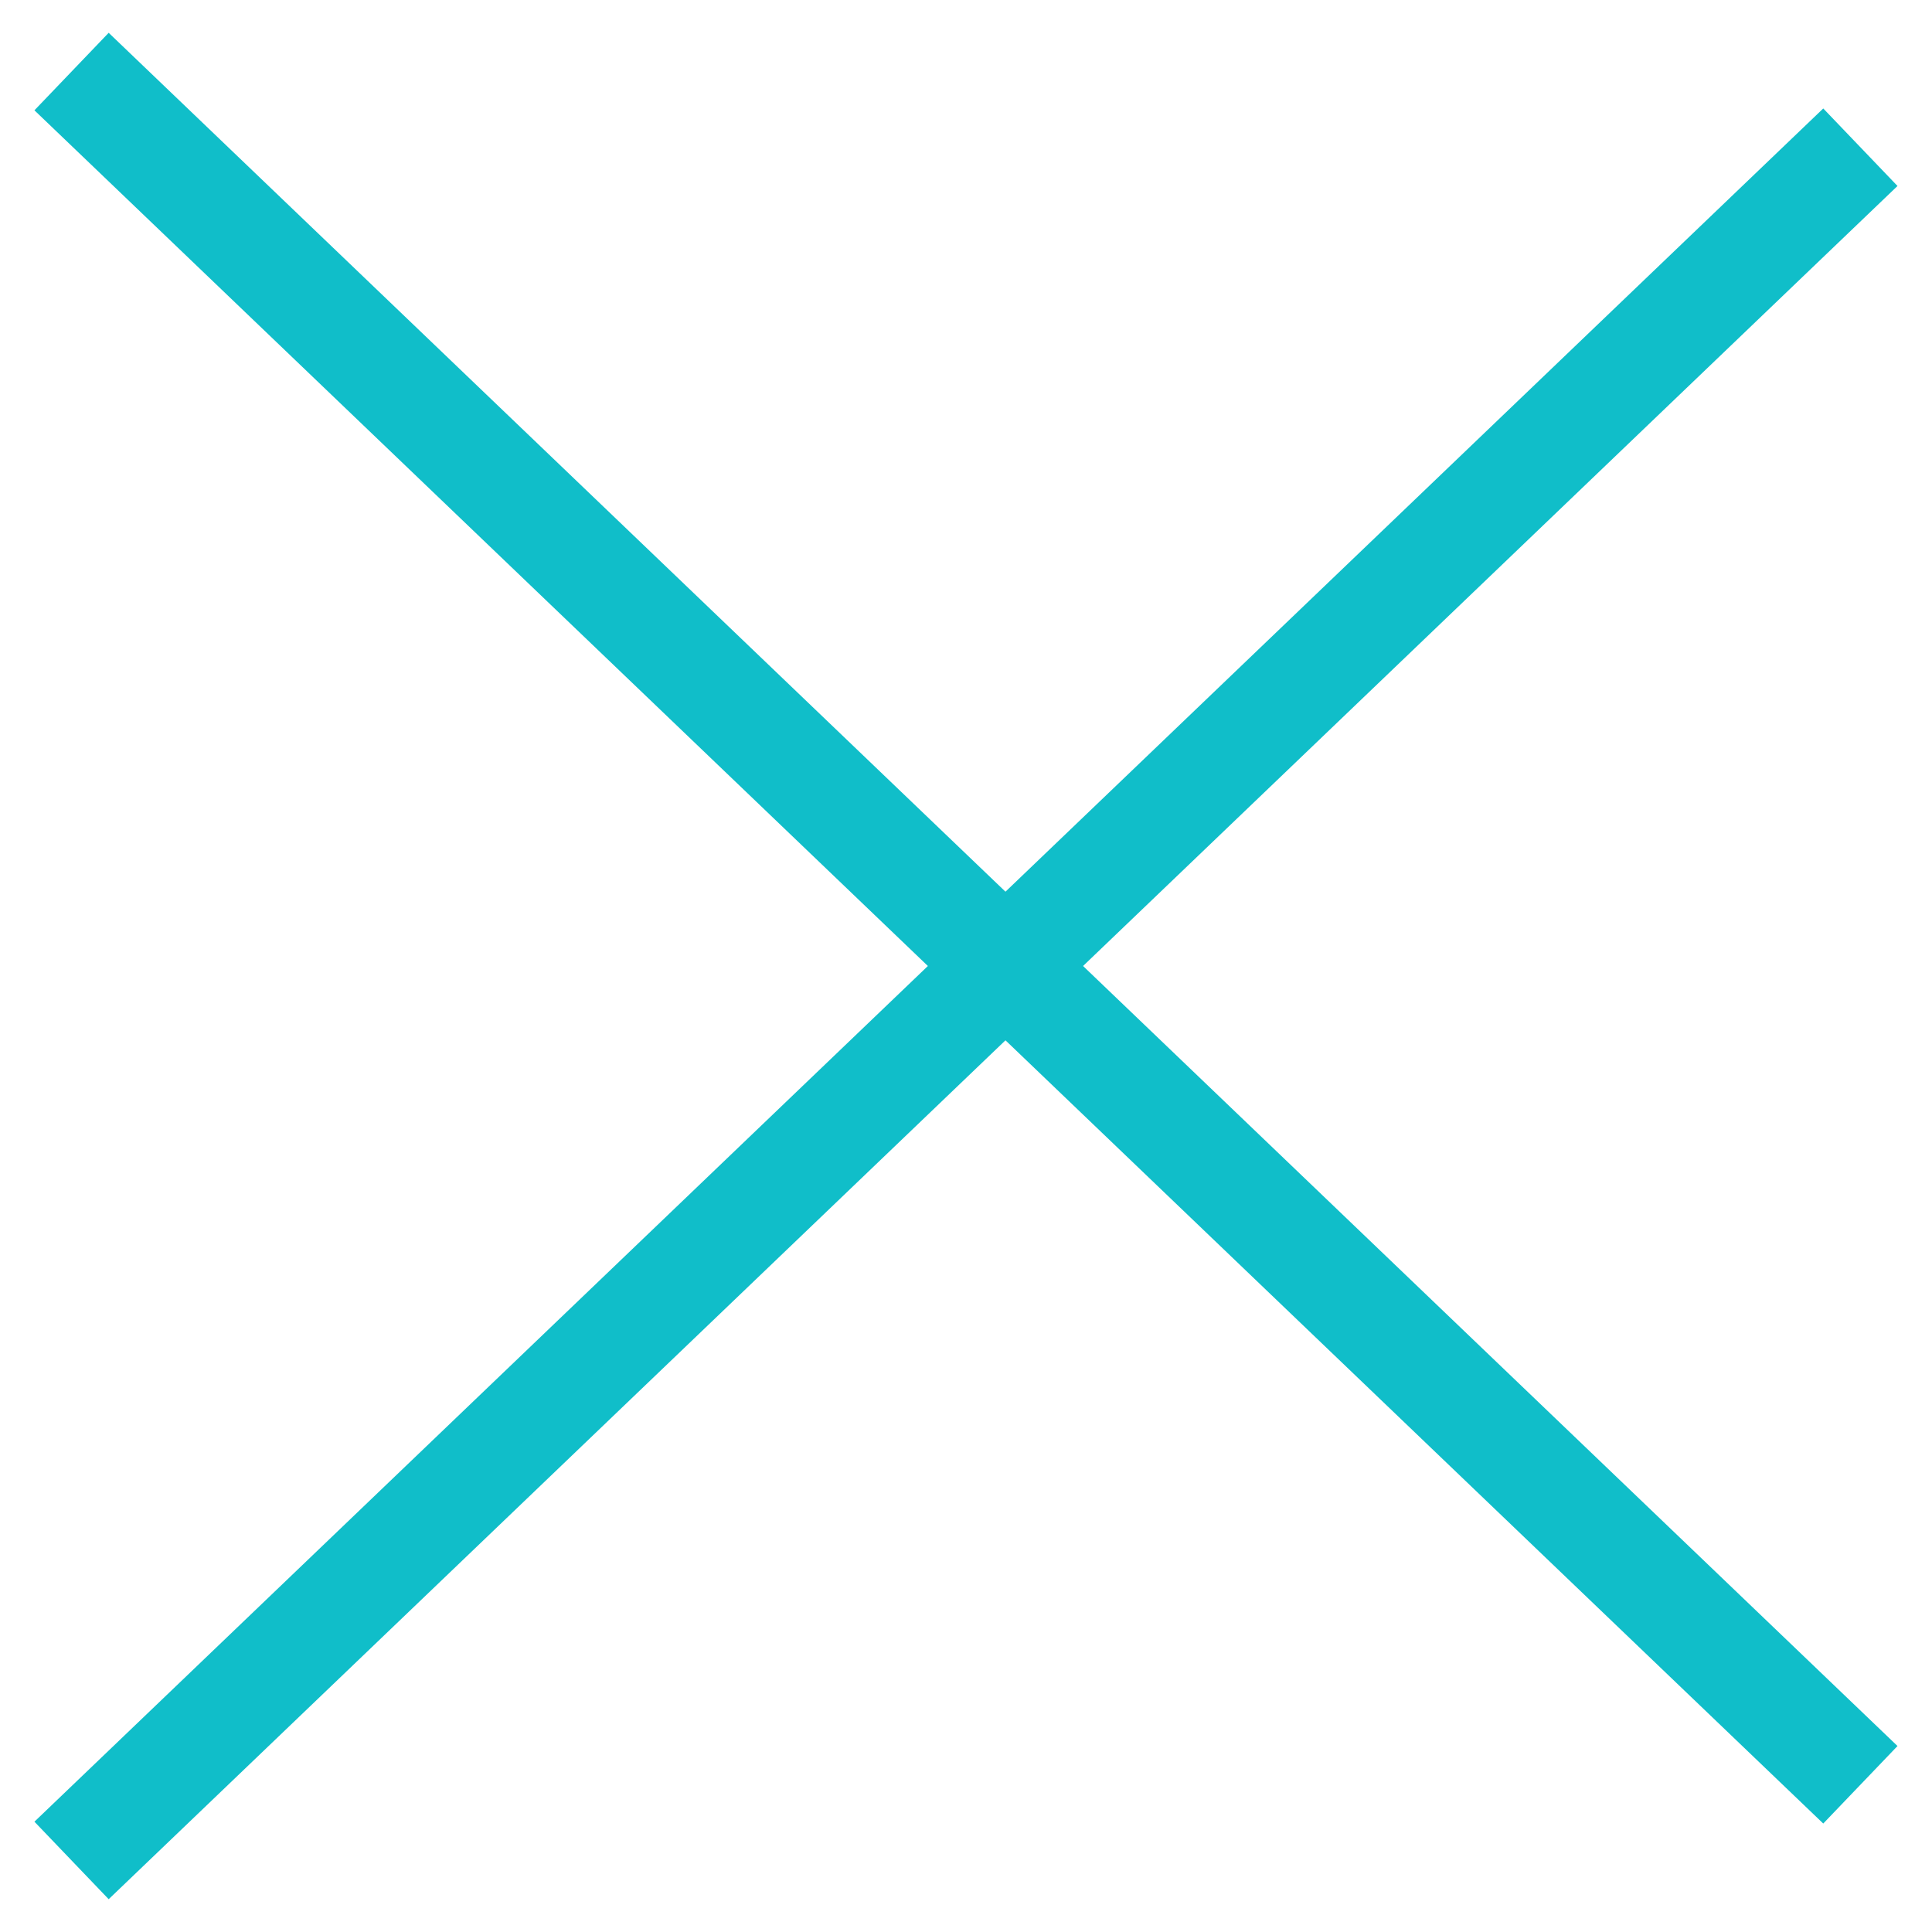 <svg width="54" height="54" viewBox="0 0 54 54" fill="none" xmlns="http://www.w3.org/2000/svg">
<path d="M2 2L51.998 49.885" stroke="#10BEC9" stroke-width="3"></path>
<path d="M2 52L51.998 4.115" stroke="#10BEC9" stroke-width="3"></path>
</svg>
